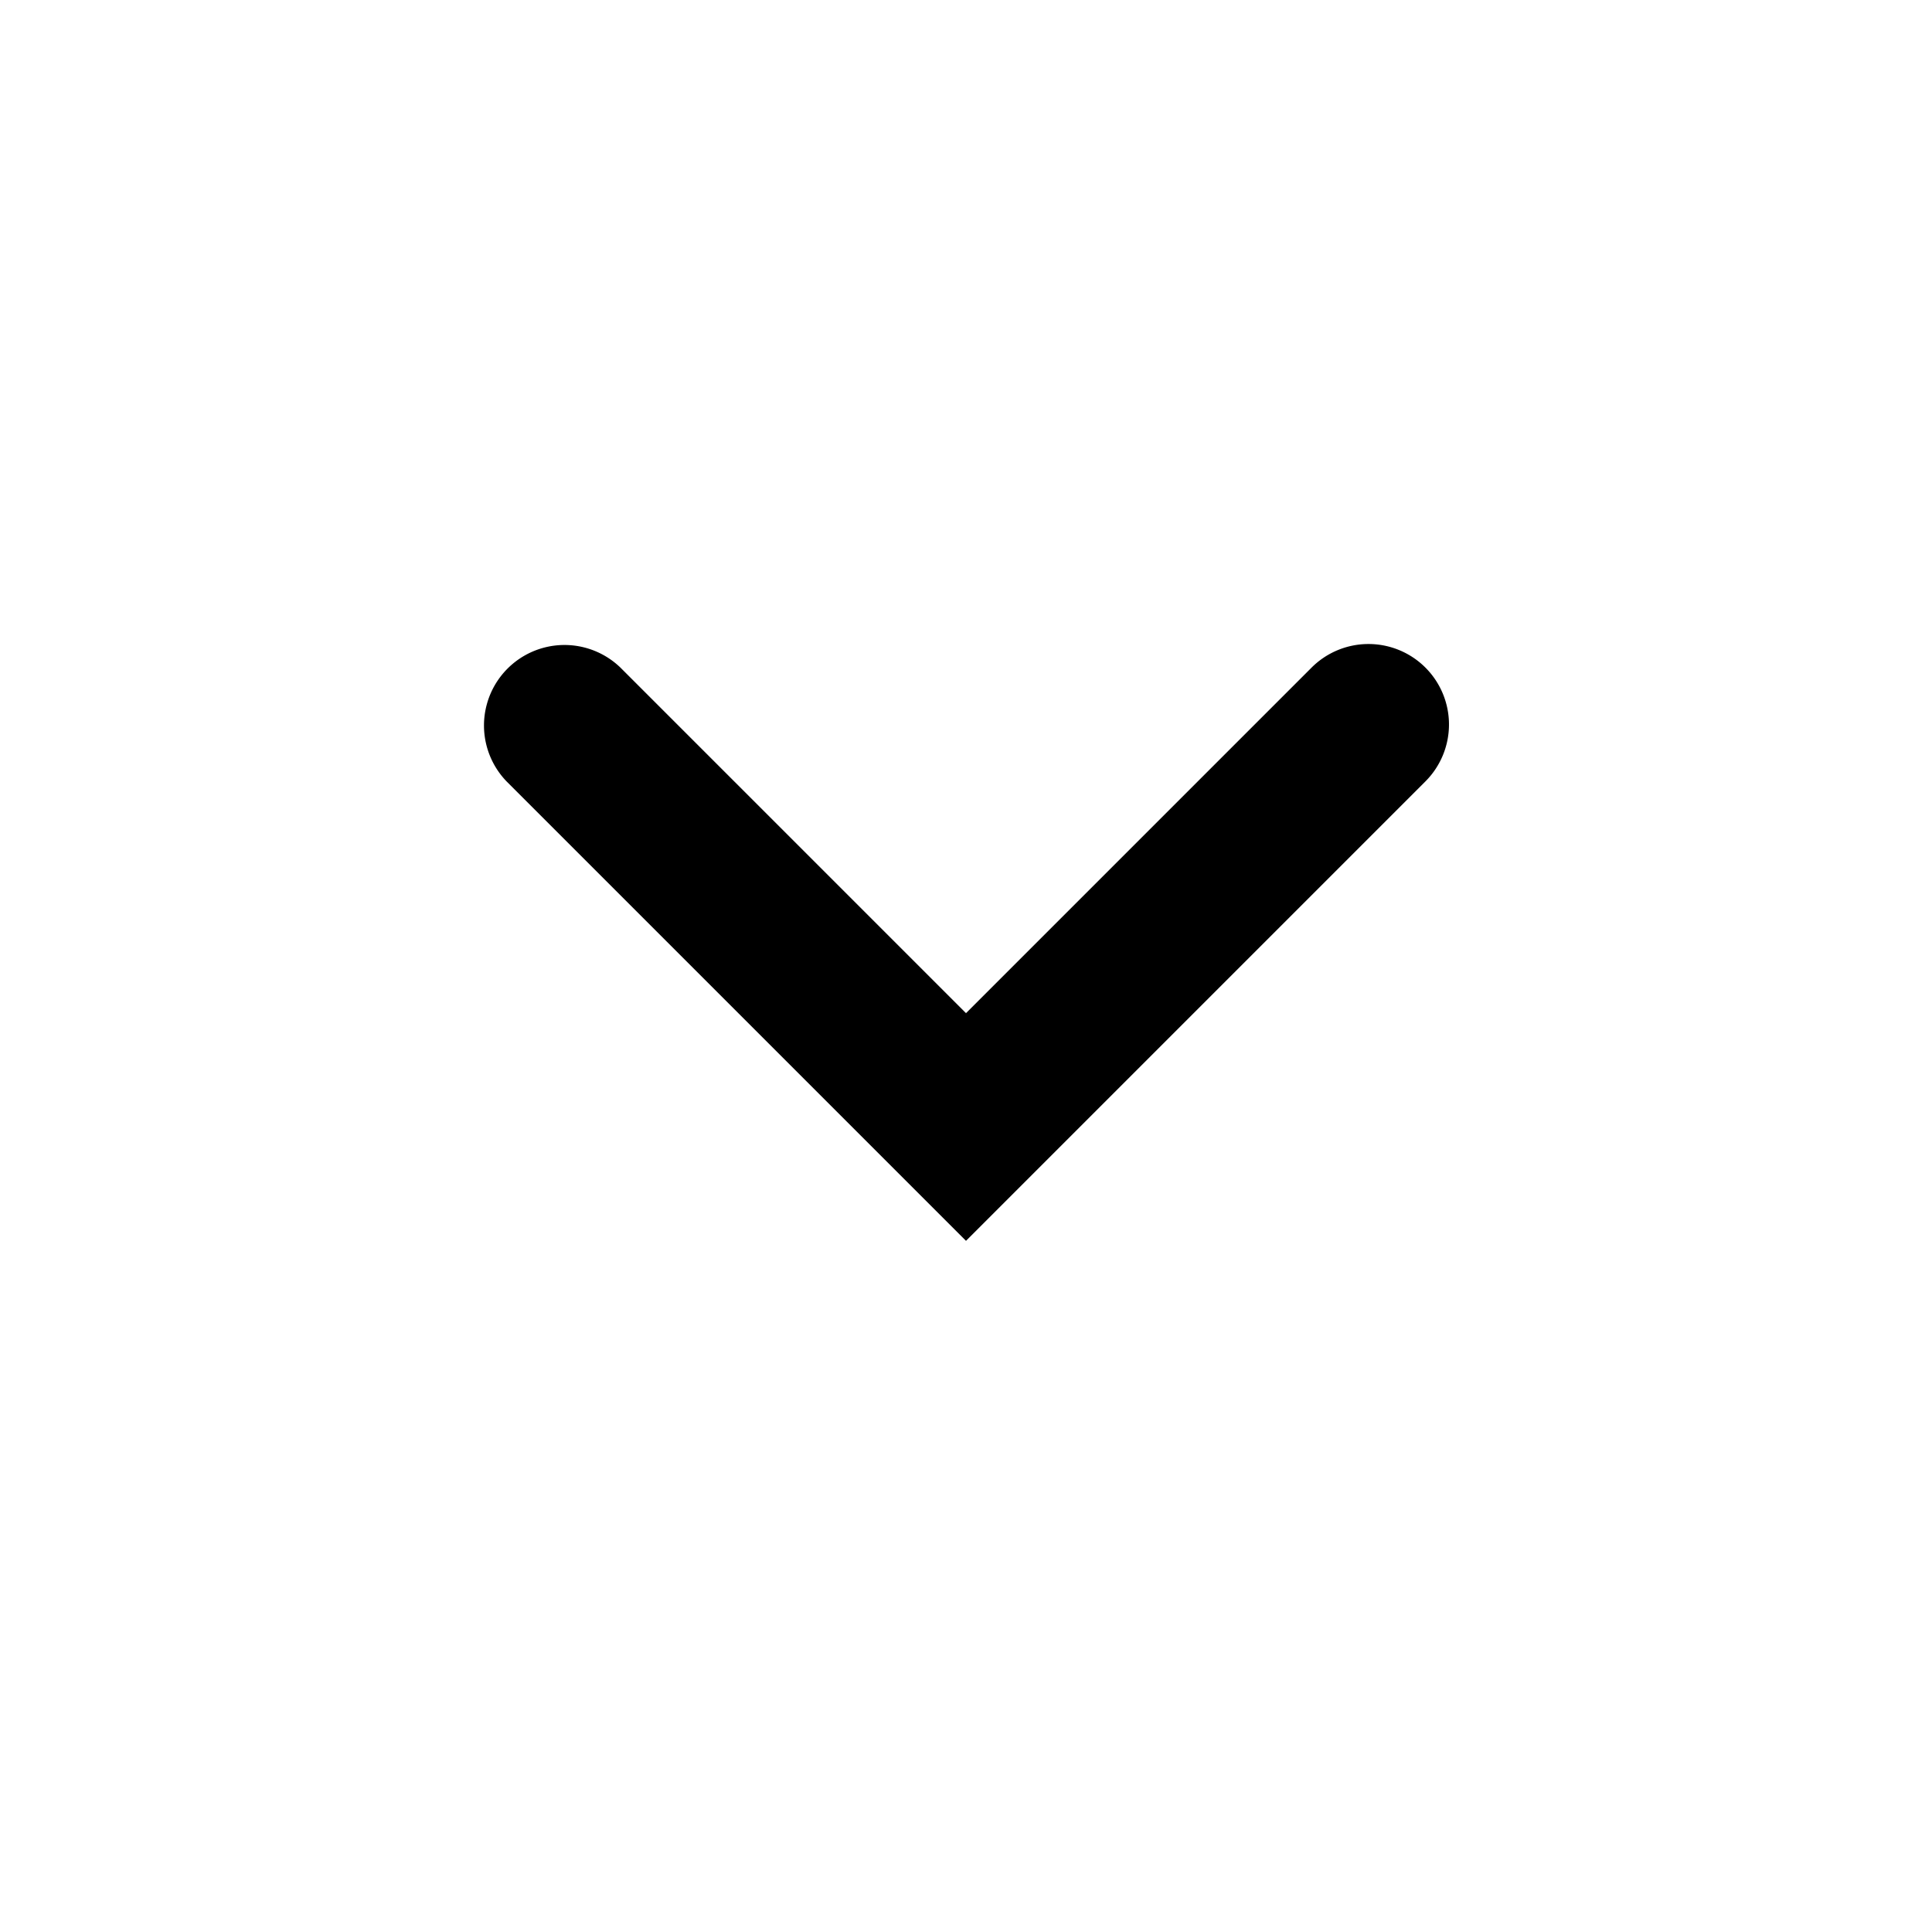 <svg width="24" height="24" viewBox="0 0 24 24" fill="none" xmlns="http://www.w3.org/2000/svg"><path fill-rule="evenodd" clip-rule="evenodd" d="M17.707 8.293a1 1 0 00-1.414 0L12 12.586 7.707 8.293a1 1 0 00-1.414 1.414L12 15.414l5.707-5.707a1 1 0 000-1.414z" fill="#000"/></svg>